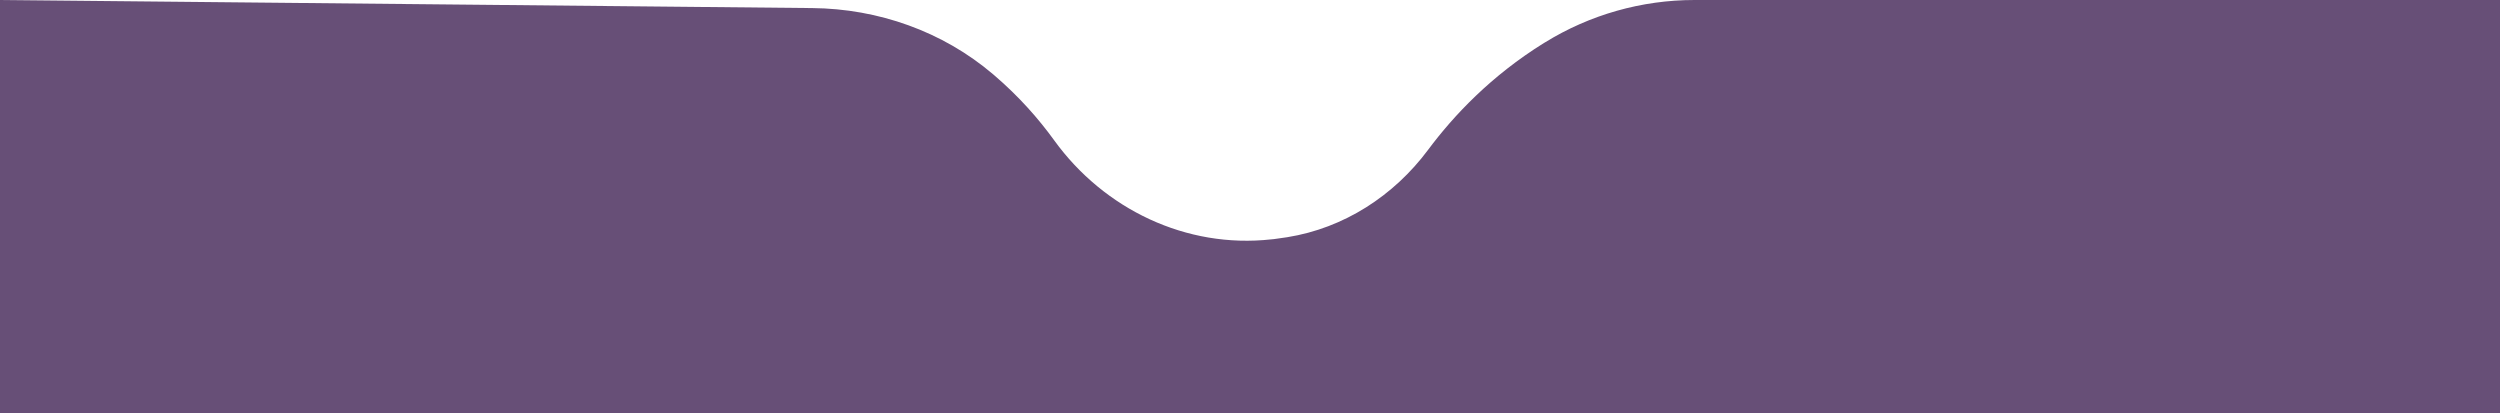 <svg width="375" height="62" viewBox="0 0 375 62" fill="none" xmlns="http://www.w3.org/2000/svg">
<path d="M121.818 1.211L0 0V69.076H375V0H254.185C246.253 0 238.478 2.203 231.744 6.364L231.588 6.454C223.682 11.362 218.068 17.301 214.2 22.493C209.082 29.359 201.605 34.216 193.087 35.581C192.436 35.684 191.772 35.775 191.095 35.865C190.964 35.878 190.834 35.891 190.704 35.903C177.94 37.32 165.606 31.382 158.13 21.05C155.825 17.868 152.881 14.493 149.117 11.272C149.052 11.221 148.987 11.169 148.935 11.118C141.406 4.715 131.742 1.301 121.818 1.211Z" fill="#674F77"/>
</svg>
